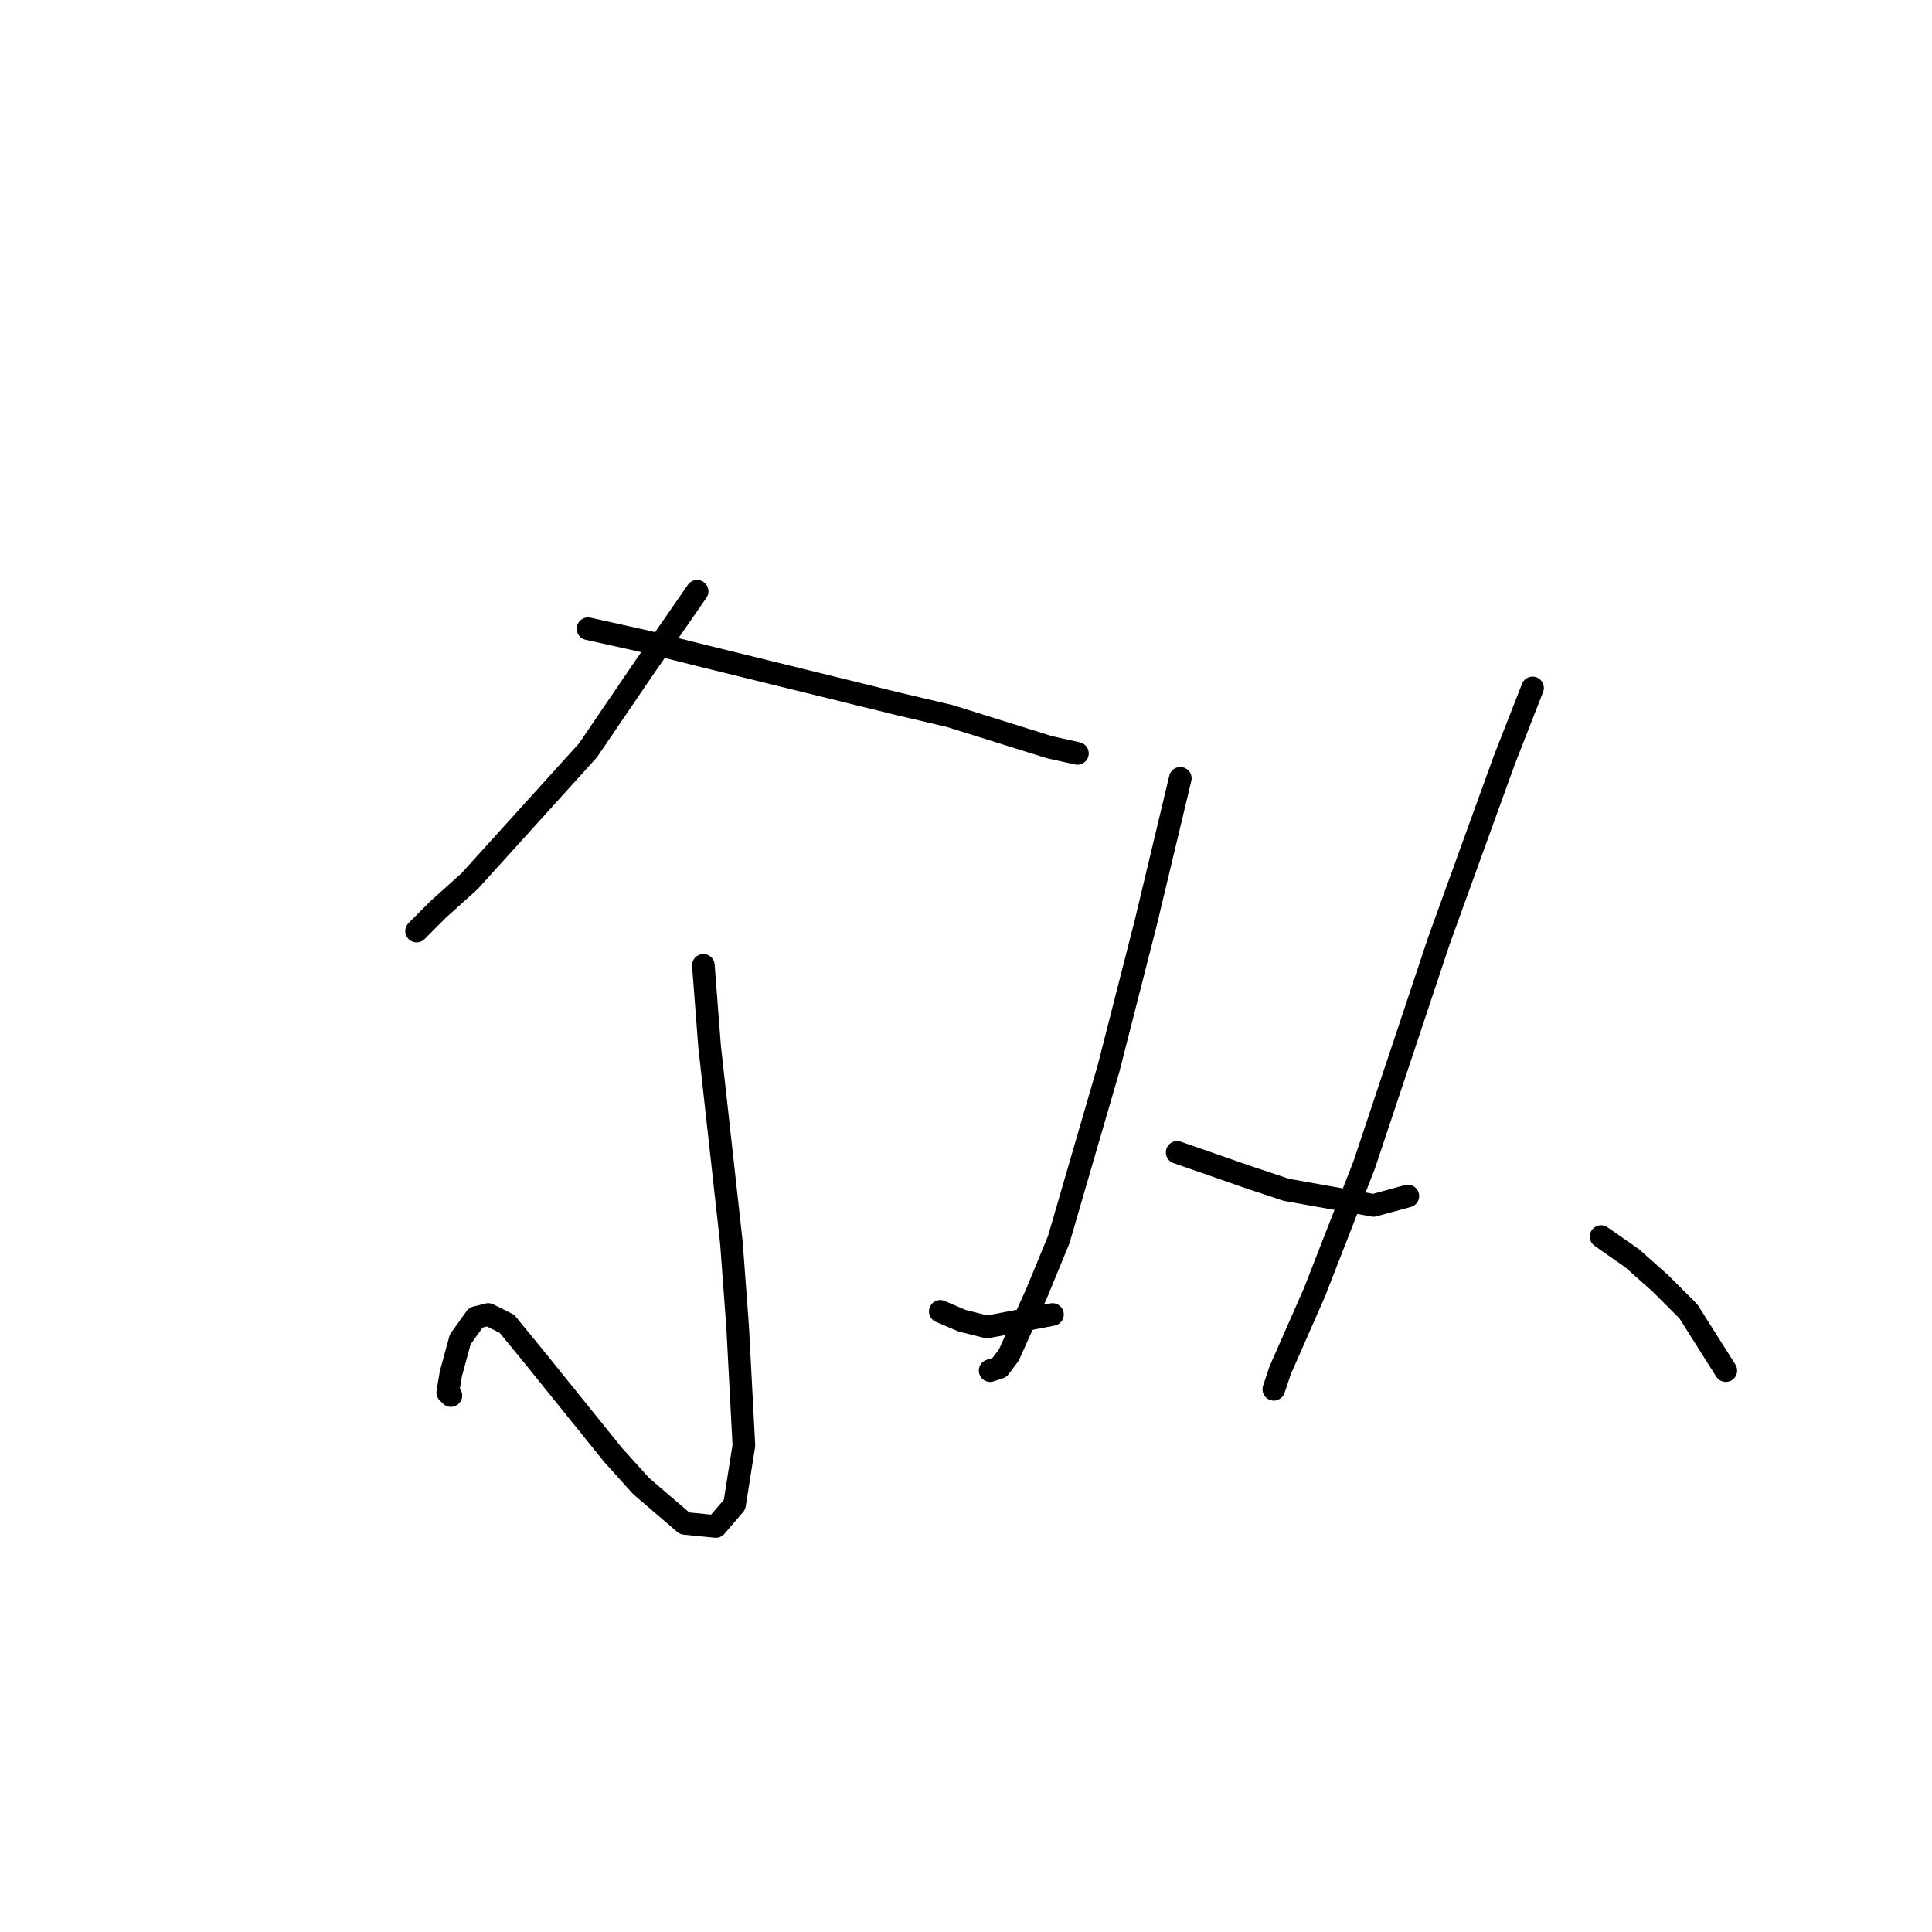 <?xml version="1.0" standalone="no"?>
    <svg width="256" height="256" xmlns="http://www.w3.org/2000/svg" version="1.1">
    <polyline stroke="black" stroke-width="3" stroke-linecap="round" fill="transparent" stroke-linejoin="round" points="92.372 78.35 84.938 89.09 77.916 99.416 62.22 116.764 58.089 120.481 55.198 123.373 55.198 123.373 " />
        <polyline stroke="black" stroke-width="3" stroke-linecap="round" fill="transparent" stroke-linejoin="round" points="77.916 83.307 85.351 84.959 93.612 87.024 118.808 93.22 125.83 94.872 139.047 99.003 142.765 99.829 142.765 99.829 " />
        <polyline stroke="black" stroke-width="3" stroke-linecap="round" fill="transparent" stroke-linejoin="round" points="93.199 127.916 94.025 138.656 96.916 164.678 97.742 175.83 98.568 191.526 97.329 199.374 94.851 202.265 90.72 201.852 84.938 196.896 81.22 192.765 70.894 179.961 67.176 175.417 64.698 174.178 63.046 174.591 60.981 177.482 59.742 182.026 59.328 184.504 59.742 184.917 59.742 184.917 " />
        <polyline stroke="black" stroke-width="3" stroke-linecap="round" fill="transparent" stroke-linejoin="round" points="124.59 173.765 127.482 175.004 130.786 175.83 139.46 174.178 139.46 174.178 " />
        <polyline stroke="black" stroke-width="3" stroke-linecap="round" fill="transparent" stroke-linejoin="round" points="156.395 103.133 151.852 122.134 146.895 141.547 140.286 164.265 137.395 171.287 133.677 179.548 132.438 181.2 131.199 181.613 131.199 181.613 " />
        <polyline stroke="black" stroke-width="3" stroke-linecap="round" fill="transparent" stroke-linejoin="round" points="155.982 152.699 165.482 156.004 170.439 157.656 182.004 159.721 186.548 158.482 186.548 158.482 " />
        <polyline stroke="black" stroke-width="3" stroke-linecap="round" fill="transparent" stroke-linejoin="round" points="203.07 91.155 199.352 100.655 190.678 124.612 180.765 154.352 174.156 171.287 169.613 181.613 168.787 184.091 168.787 184.091 " />
        <polyline stroke="black" stroke-width="3" stroke-linecap="round" fill="transparent" stroke-linejoin="round" points="212.157 163.852 216.288 166.743 220.005 170.047 223.722 173.765 228.679 181.613 228.679 181.613 " />
        </svg>